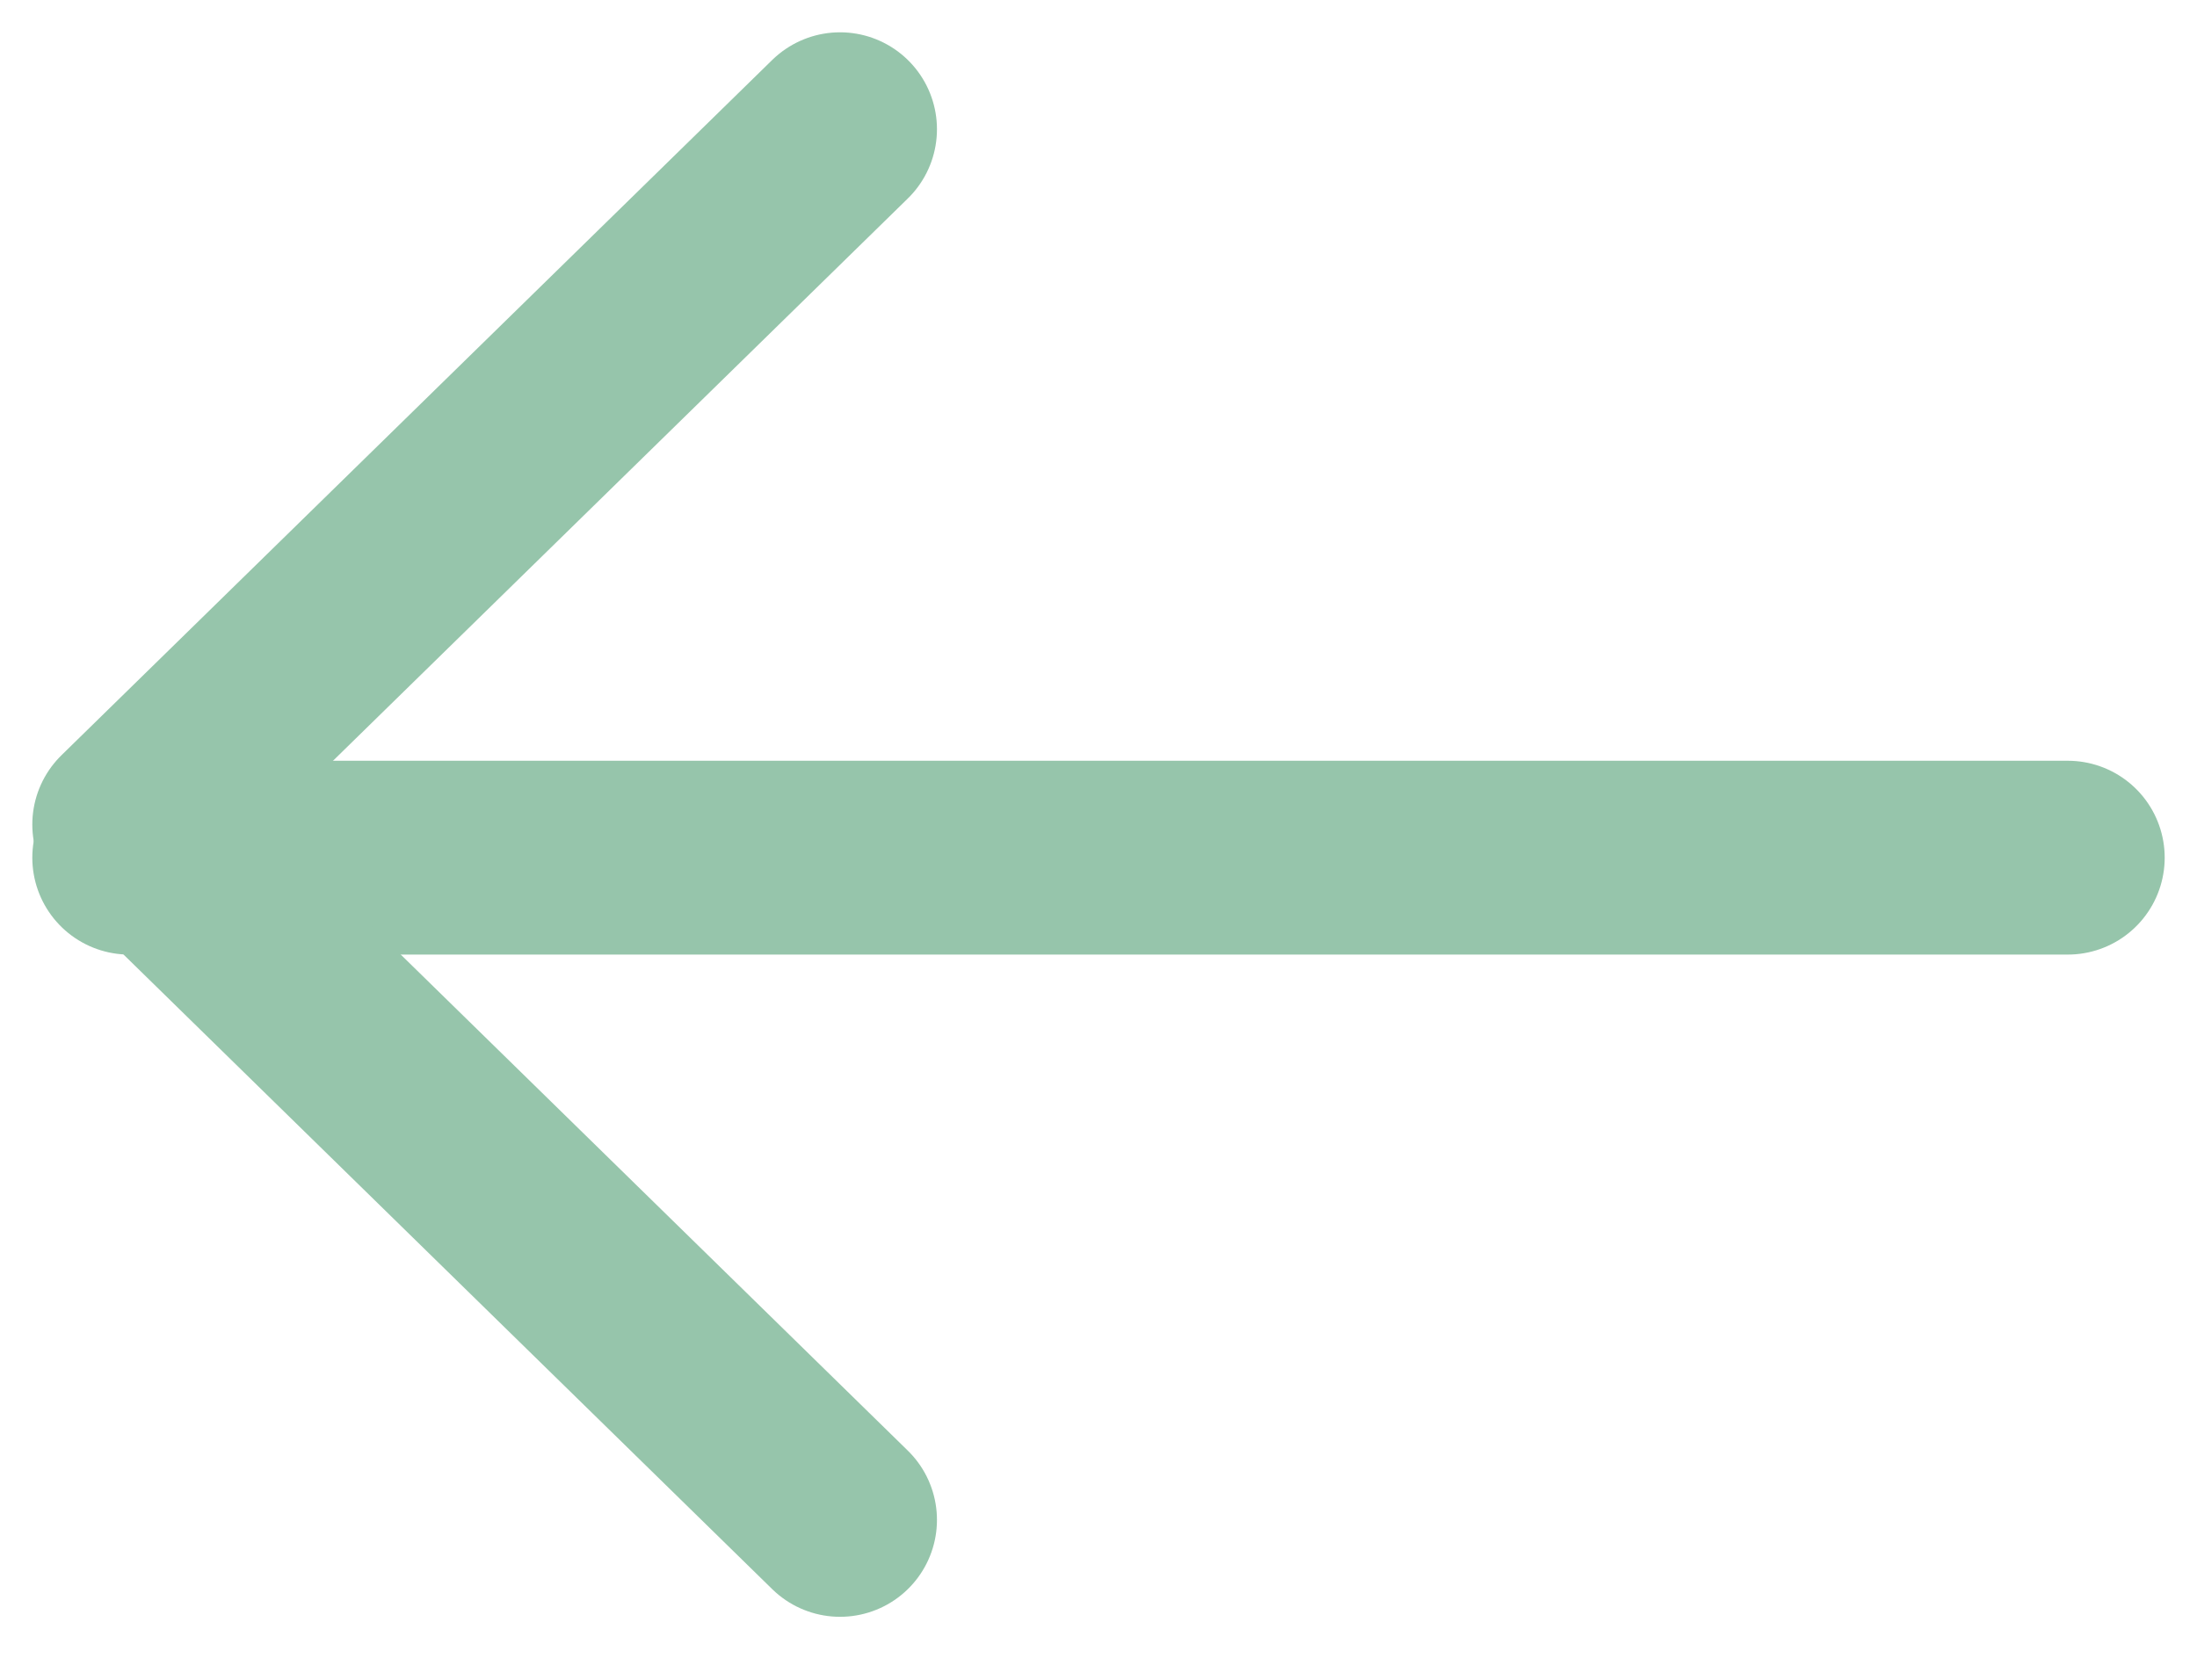 <svg width="34" height="26" viewBox="0 0 34 26" fill="none" xmlns="http://www.w3.org/2000/svg">
<g opacity="0.5">
<path d="M32 13.275H2" stroke="#2E8B57" stroke-width="3" stroke-linecap="round" stroke-linejoin="round"/>
<path d="M13 23.525L2 12.762L13 2" stroke="#2E8B57" stroke-width="3" stroke-linecap="round" stroke-linejoin="round"/>
</g>
</svg>
